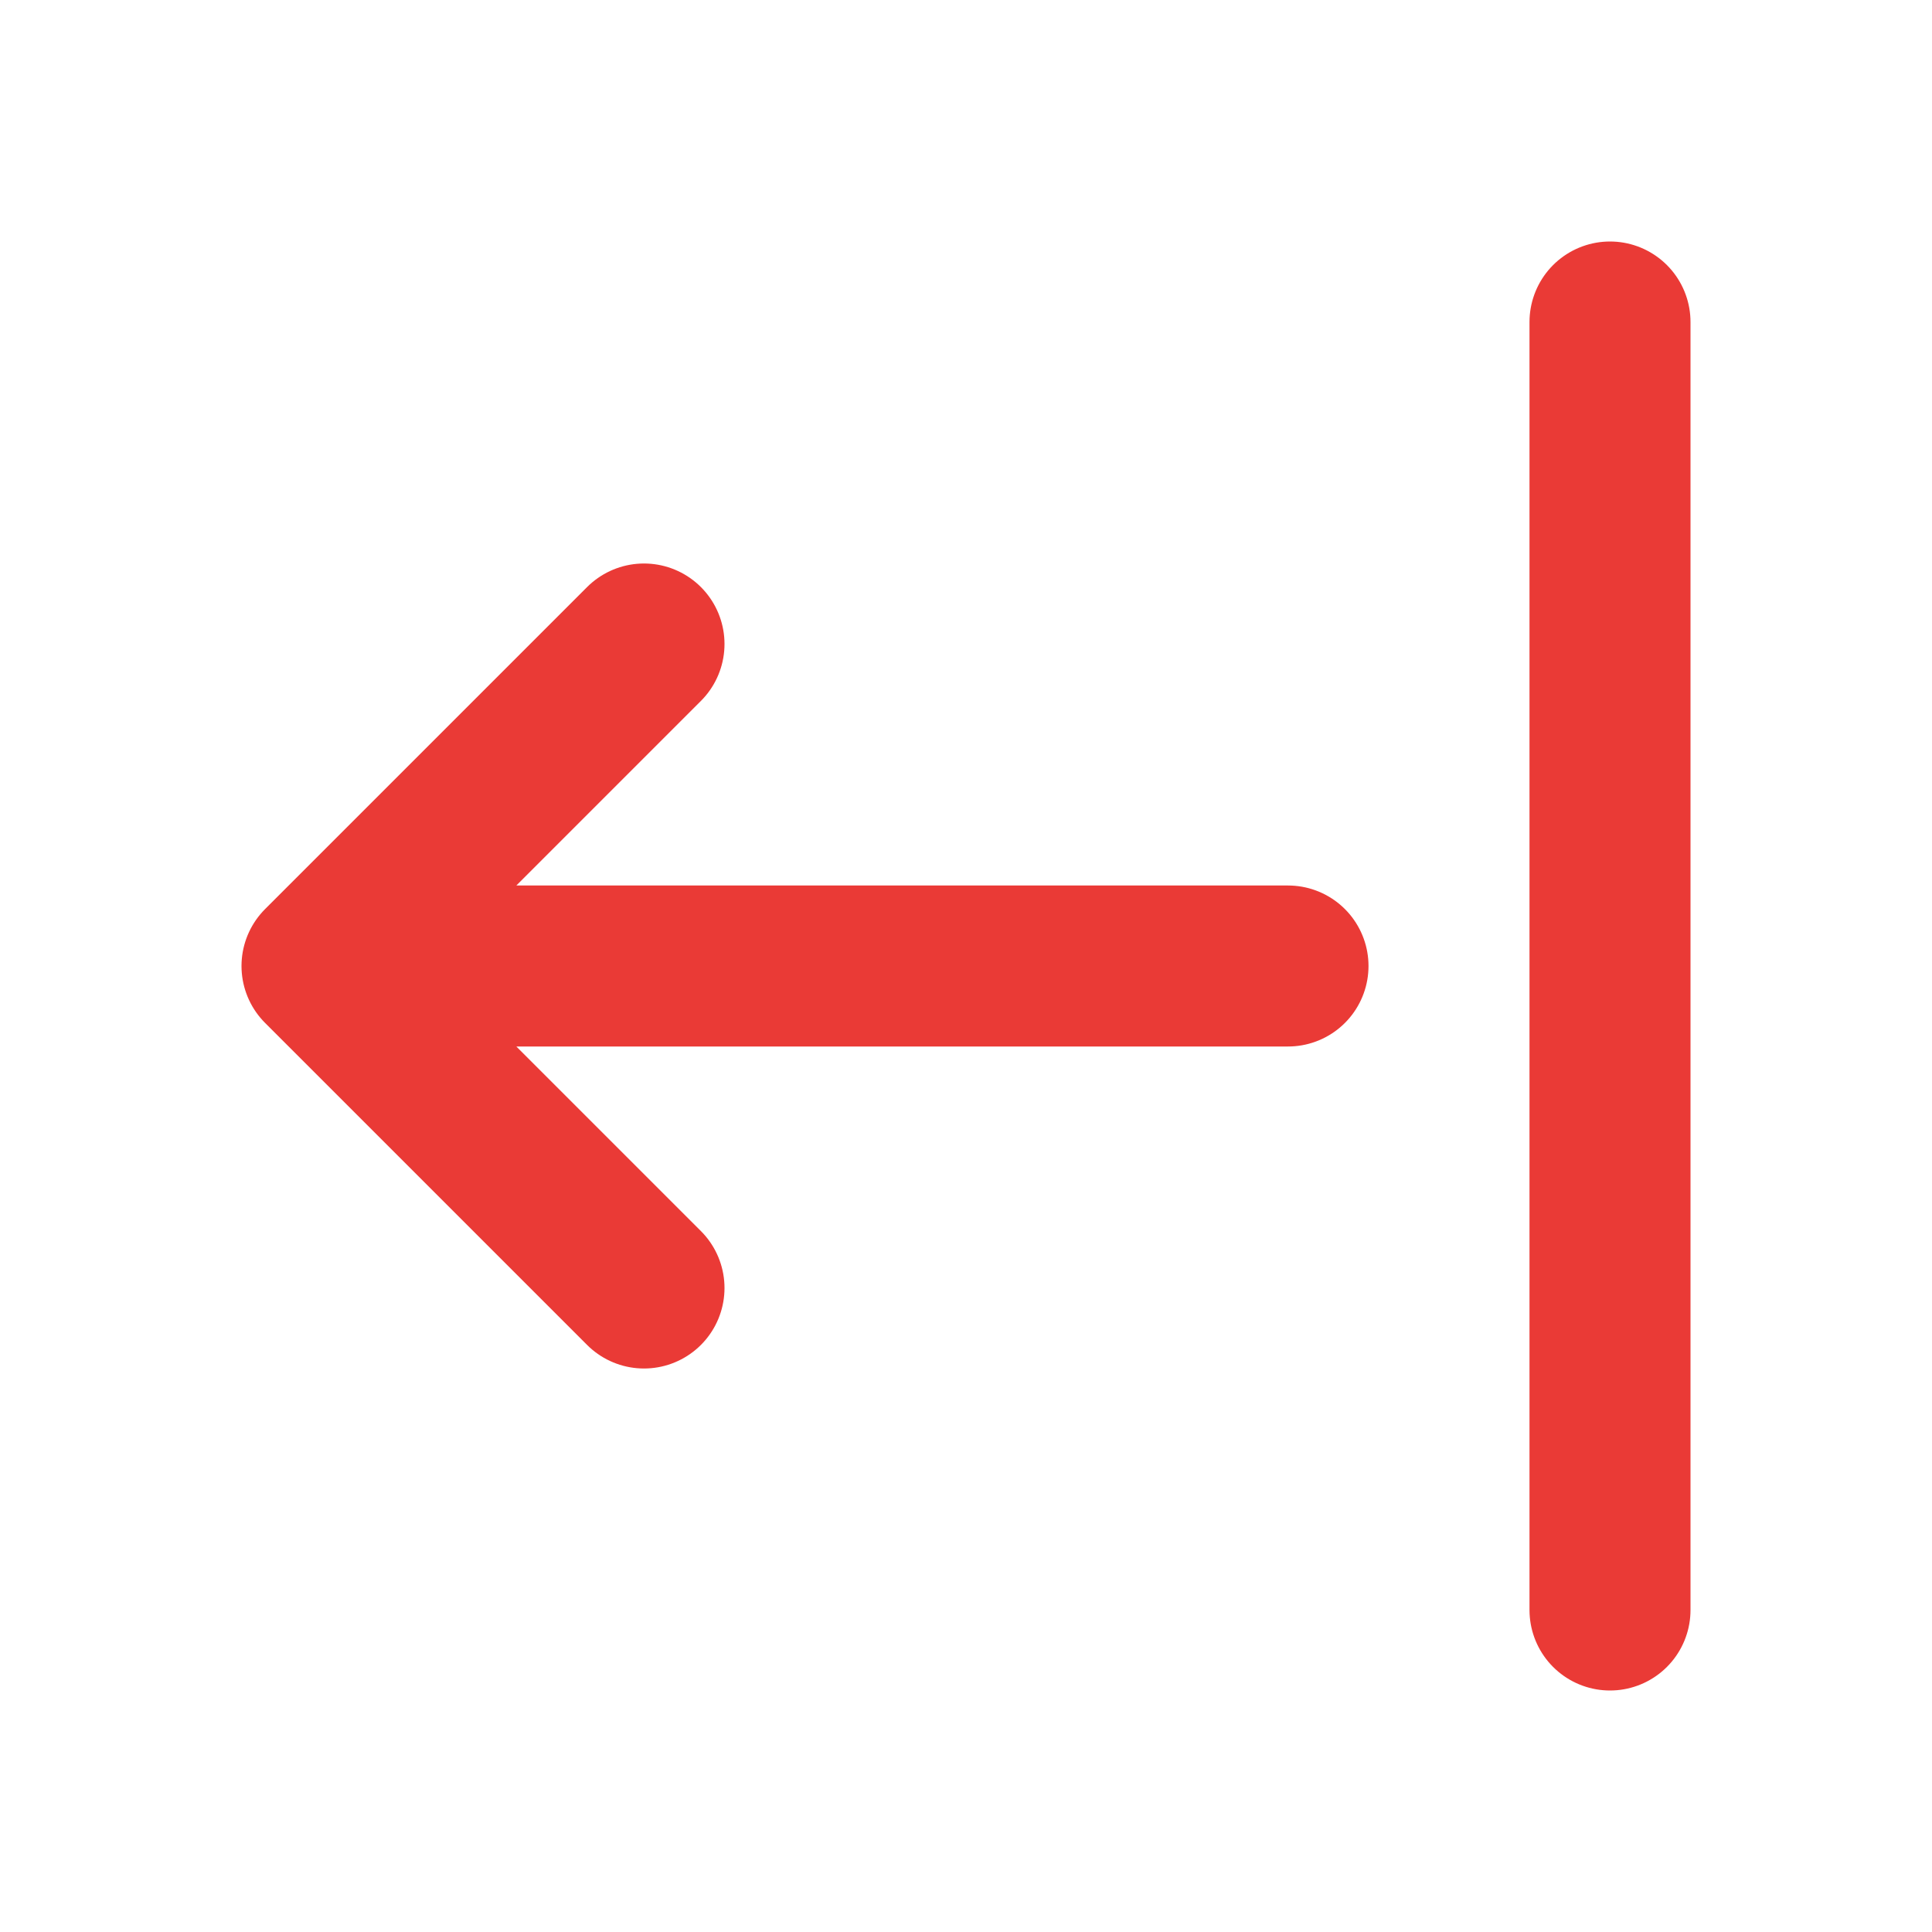 <svg width="256px" height="256px" viewBox="0 0 24 24" fill="none" xmlns="http://www.w3.org/2000/svg">
    <g id="SVGRepo_bgCarrier" stroke-width="0"></g>
    <g id="SVGRepo_tracerCarrier" stroke-linecap="round" stroke-linejoin="round"></g>
    <g id="SVGRepo_iconCarrier">
        <path d="M20 4V20M4 12H16M4 12L8 8M4 12L8 16" stroke="#EA3A36" stroke-width="2"
            stroke-linecap="round" stroke-linejoin="round"></path>
    </g>
</svg>